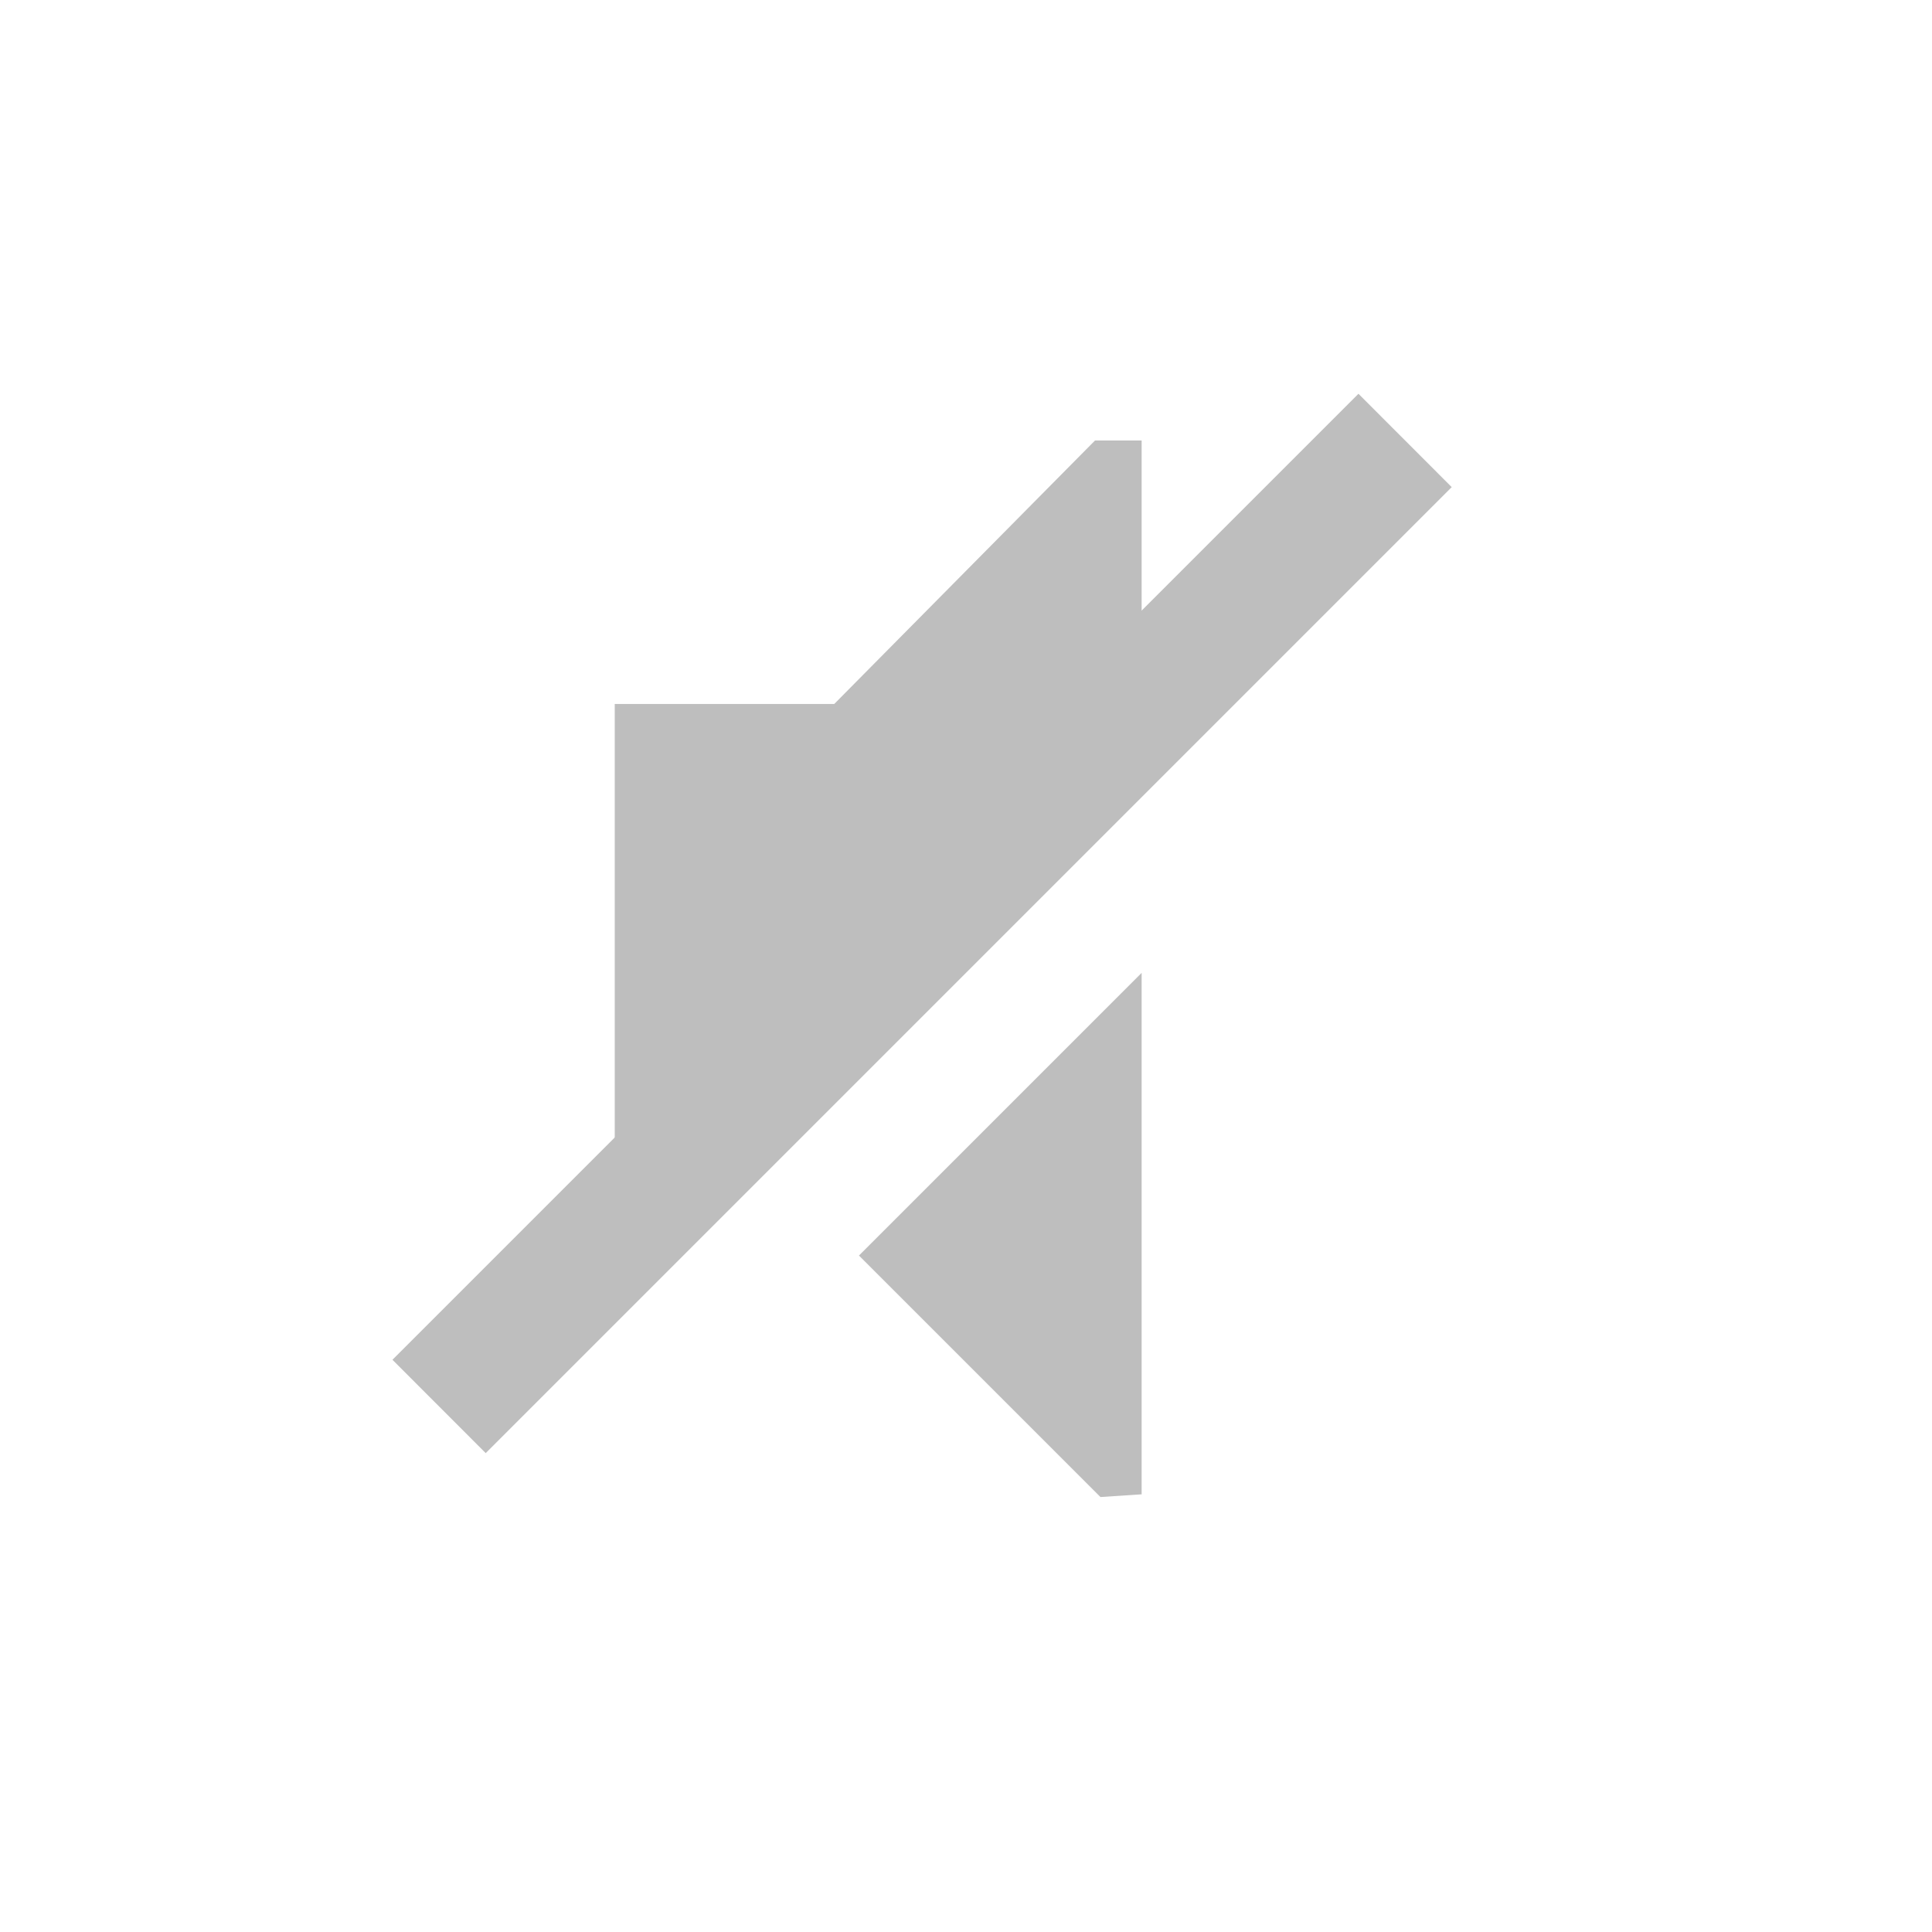 <svg height="22" width="22" xmlns="http://www.w3.org/2000/svg"><path d="M15.469 4.484l-11 11 1.062 1.063 11-11-1.062-1.063z" style="line-height:normal;-inkscape-font-specification:Sans;text-indent:0;text-align:start;text-decoration-line:none;text-transform:none;block-progression:tb;marker:none" color="#000" font-weight="400" font-family="Sans" overflow="visible" fill="#bebebe" stroke-width="1.5"/><path d="M12.469 5.016l-2.969 3H7v6h.937L13 8.953V5.016h-.531zM13 11.078l-3.219 3.219 2.75 2.75.469-.031v-5.938z" style="marker:none" color="#bebebe" overflow="visible" fill="#bebebe"/><path style="marker:none" color="#bebebe" overflow="visible" opacity=".1" fill="none" d="M0 0h22v22H0z"/></svg>